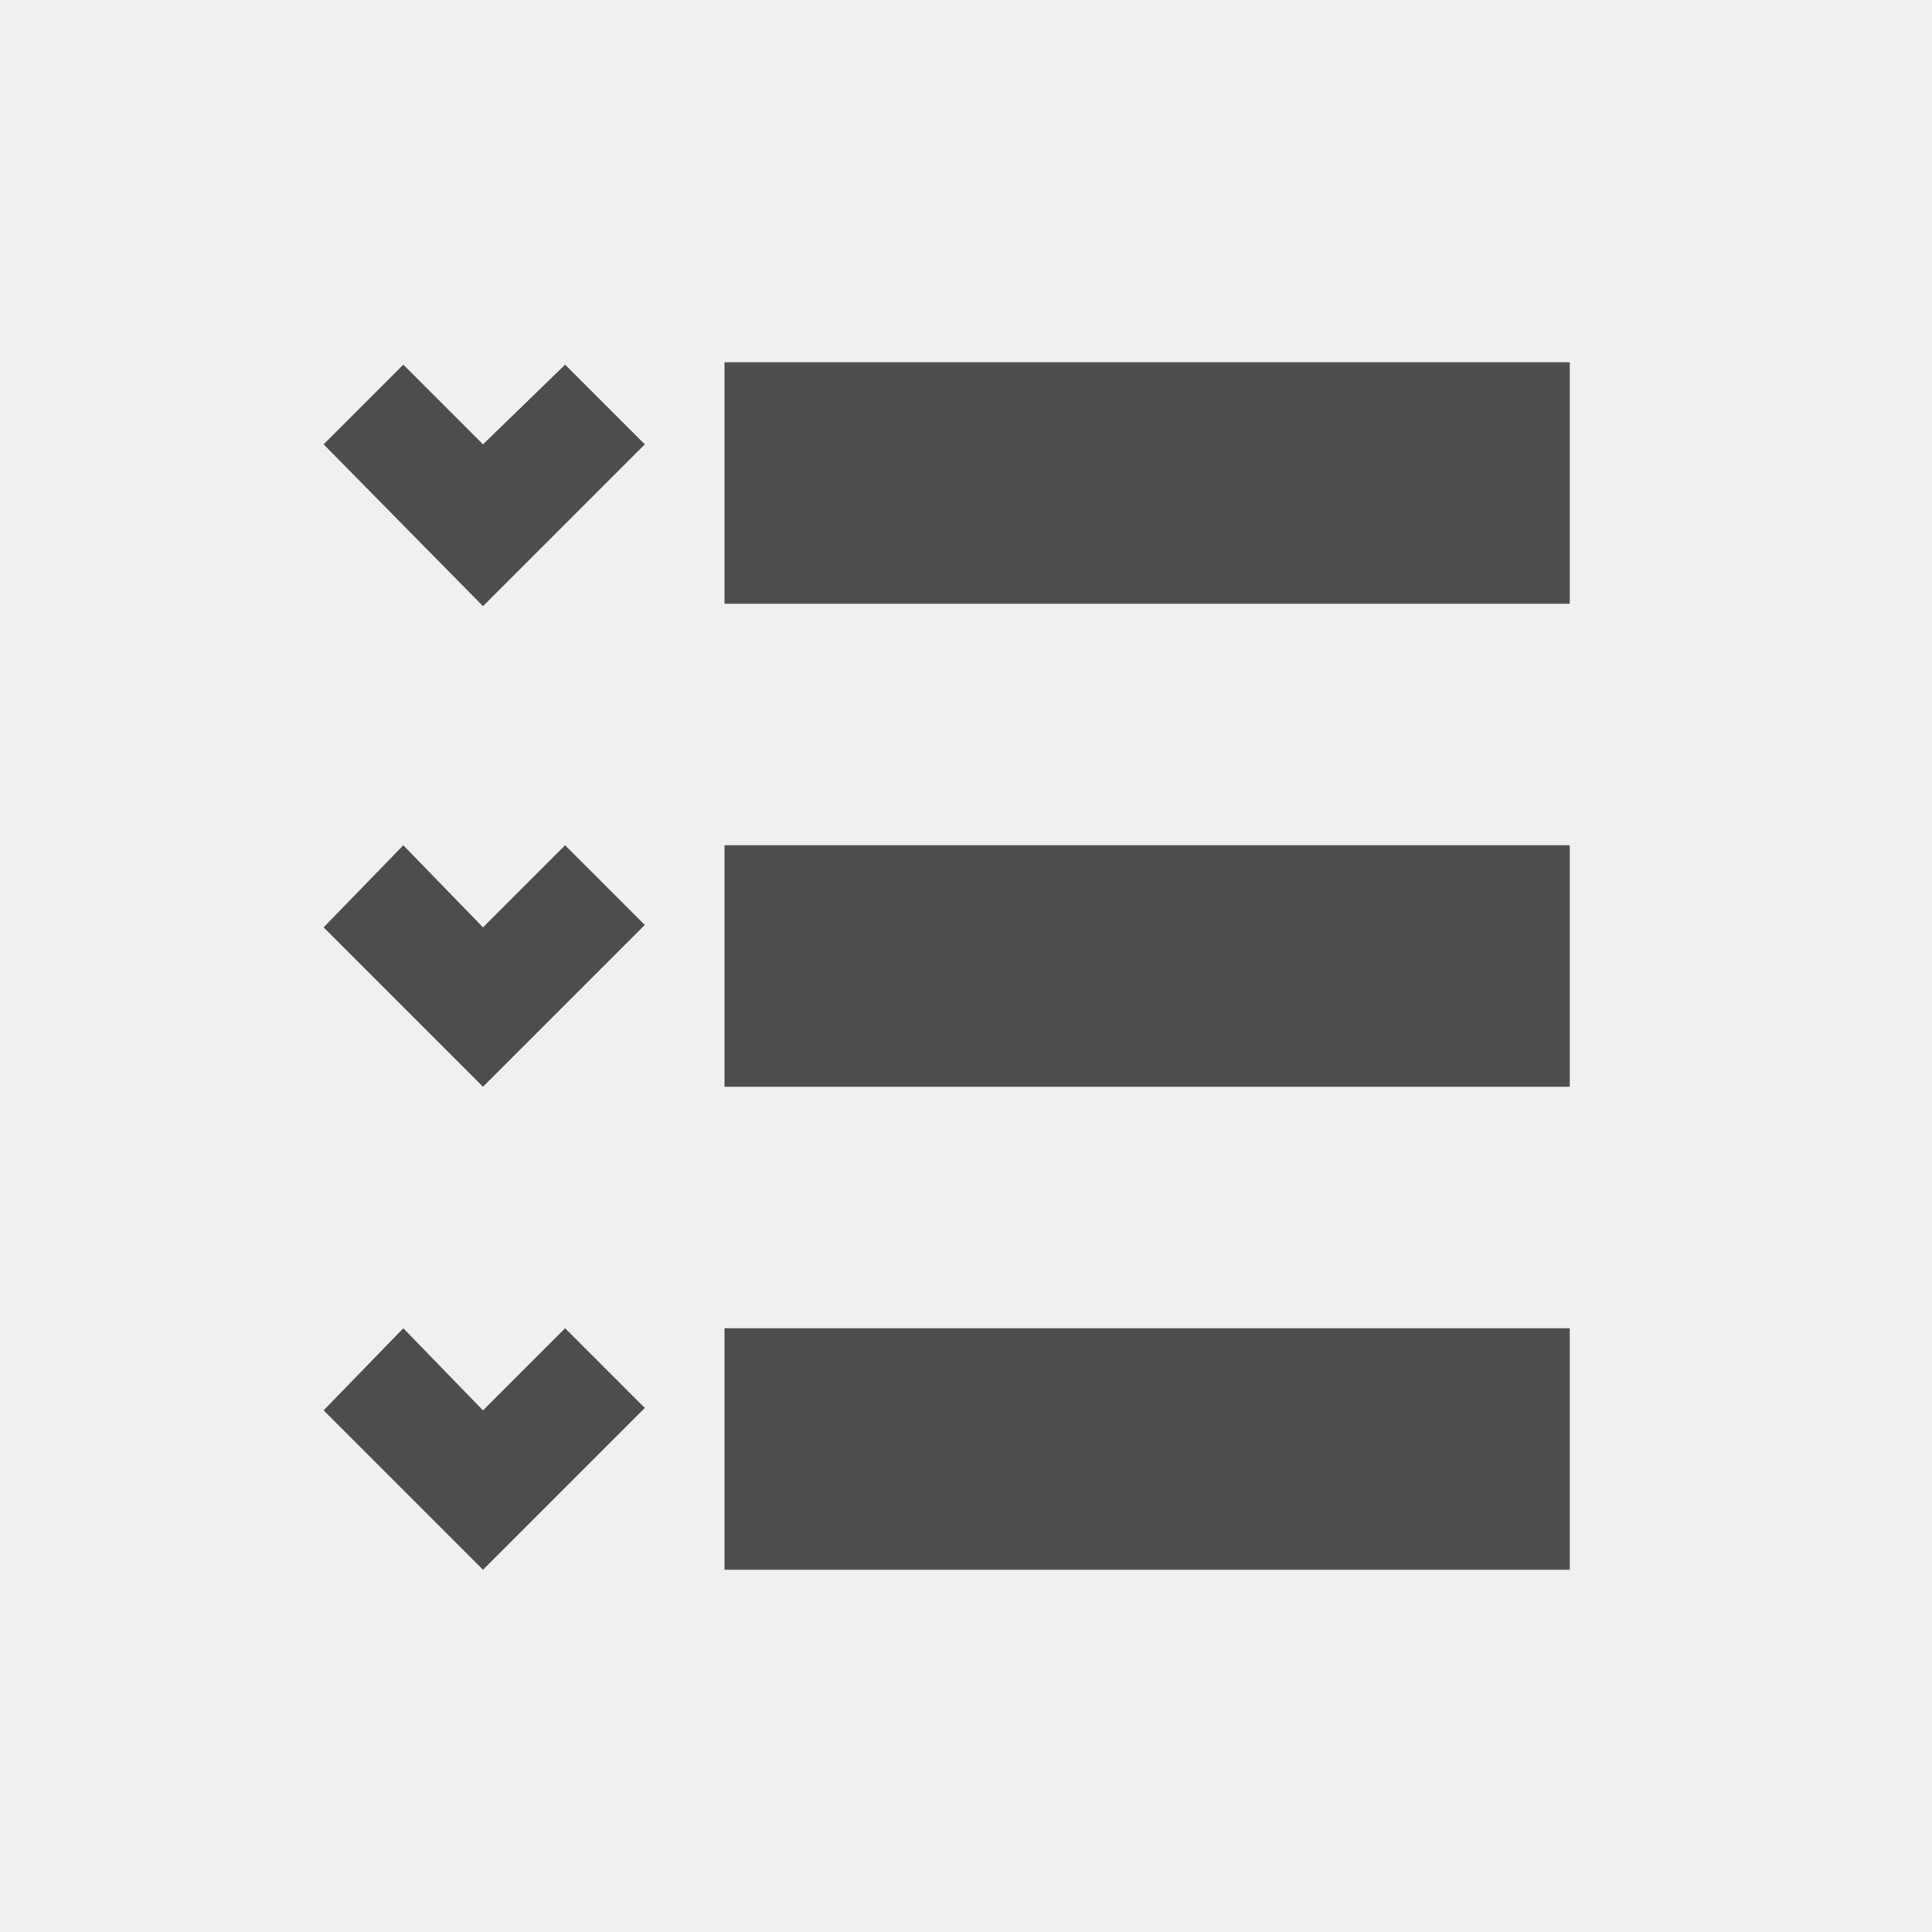 <?xml version="1.0" encoding="utf-8"?>
<!-- Generator: Adobe Illustrator 27.0.0, SVG Export Plug-In . SVG Version: 6.00 Build 0)  -->
<svg version="1.1" id="Layer_1" xmlns="http://www.w3.org/2000/svg" xmlns:xlink="http://www.w3.org/1999/xlink" x="0px" y="0px"
	 viewBox="0 0 80 80" style="enable-background:new 0 0 80 80;" xml:space="preserve">
<style type="text/css">
	.st0{fill:#F0F0F0;}
	.st1{fill:#4D4D4D;}
</style>
<rect class="st0" width="80" height="80"/>
<rect x="30" y="15" class="st1" width="35" height="10"/>
<rect x="30" y="35" class="st1" width="35" height="10"/>
<rect x="30" y="55" class="st1" width="35" height="10"/>
<polygon class="st1" points="20,18.4 16.7,15.1 13.4,18.4 20,25.1 20,25.1 23.3,21.8 26.7,18.4 23.4,15.1 "/>
<polygon class="st1" points="20,38.4 16.7,35 13.4,38.4 20,45 20,45 23.3,41.7 26.7,38.3 23.4,35 "/>
<polygon class="st1" points="20,58.4 16.7,55 13.4,58.4 20,65 20,65 23.3,61.7 26.7,58.3 23.4,55 "/>
</svg>
